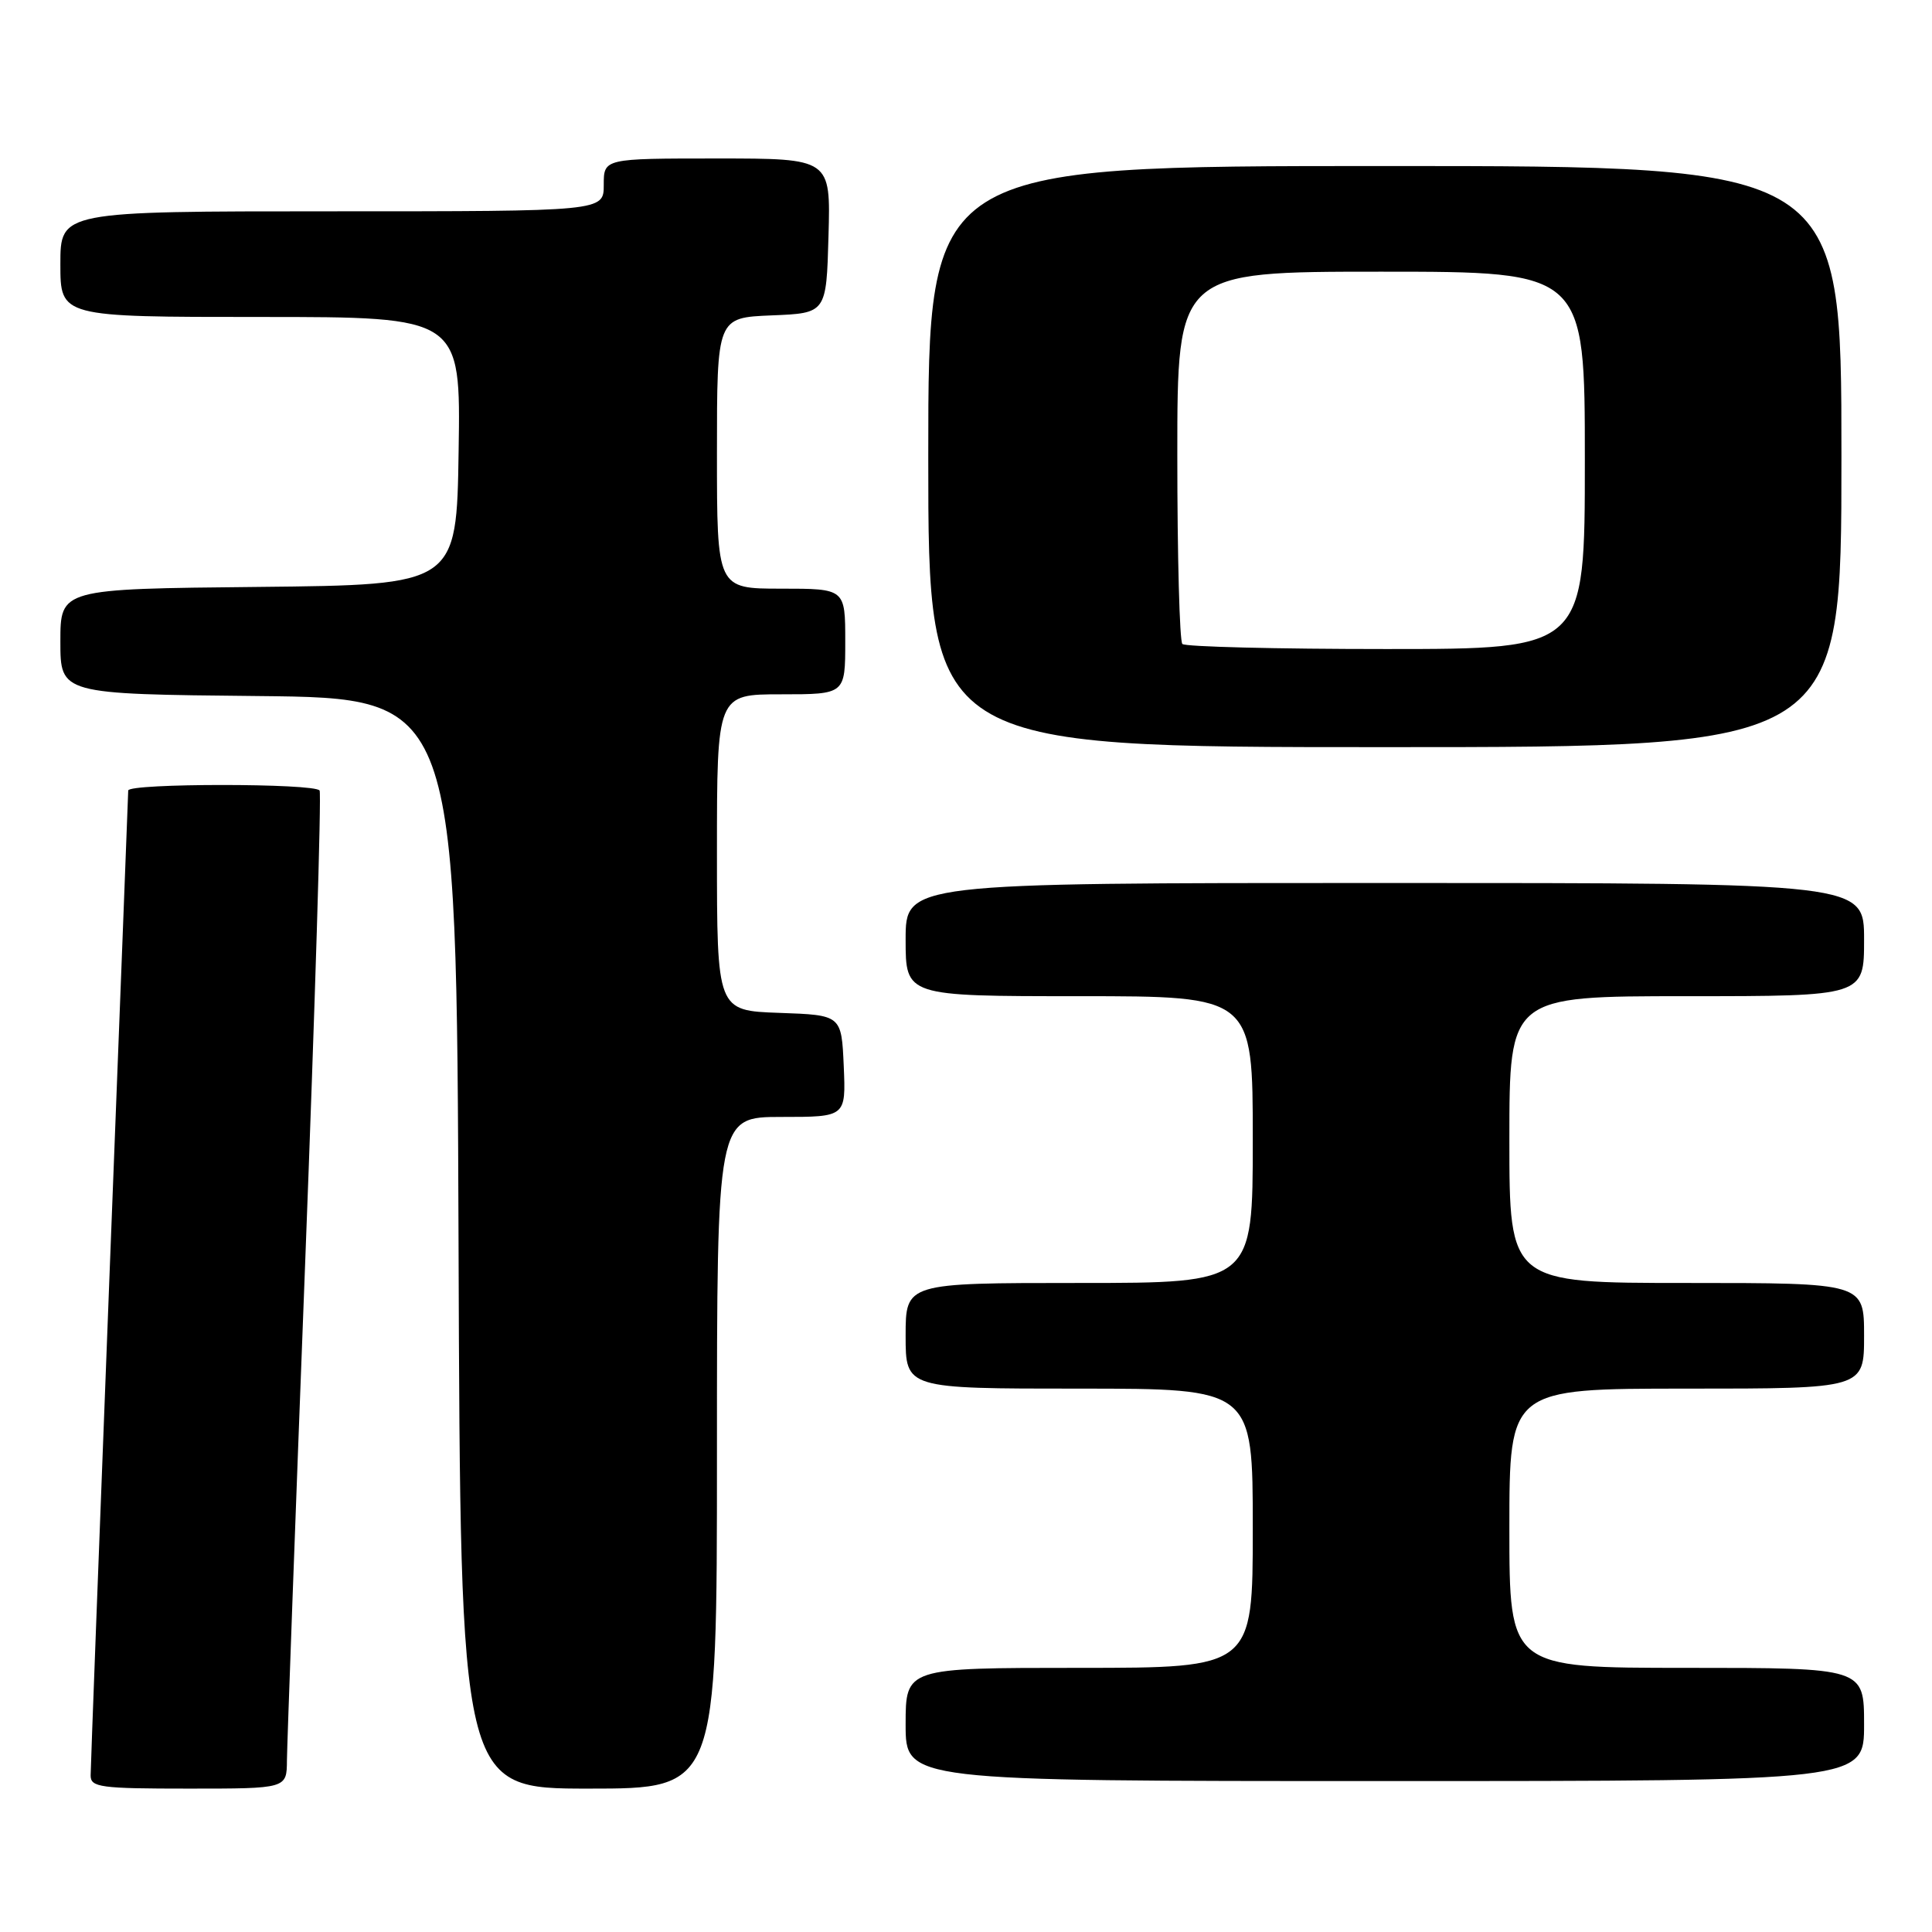 <?xml version="1.0" encoding="UTF-8" standalone="no"?>
<!DOCTYPE svg PUBLIC "-//W3C//DTD SVG 1.1//EN" "http://www.w3.org/Graphics/SVG/1.1/DTD/svg11.dtd" >
<svg xmlns="http://www.w3.org/2000/svg" xmlns:xlink="http://www.w3.org/1999/xlink" version="1.1" viewBox="0 0 256 256">
 <g >
 <path fill="currentColor"
d=" M 38.02 233.25 C 38.04 231.19 39.12 201.60 40.43 167.50 C 41.74 133.40 42.60 105.17 42.35 104.75 C 41.74 103.77 17.00 103.77 16.99 104.75 C 16.98 105.16 15.86 134.30 14.49 169.50 C 13.13 204.70 12.01 234.29 12.01 235.25 C 12.00 236.83 13.28 237.00 25.00 237.00 C 38.00 237.00 38.00 237.00 38.02 233.25 Z  M 95.00 192.50 C 95.00 148.00 95.00 148.00 103.55 148.00 C 112.09 148.00 112.09 148.00 111.80 141.25 C 111.50 134.50 111.50 134.50 103.25 134.21 C 95.00 133.92 95.00 133.92 95.00 112.96 C 95.00 92.00 95.00 92.00 103.50 92.00 C 112.00 92.00 112.00 92.00 112.00 85.00 C 112.00 78.00 112.00 78.00 103.50 78.00 C 95.00 78.00 95.00 78.00 95.00 60.04 C 95.00 42.09 95.00 42.09 102.25 41.79 C 109.50 41.50 109.50 41.50 109.78 31.25 C 110.07 21.00 110.07 21.00 95.03 21.00 C 80.00 21.00 80.00 21.00 80.00 24.50 C 80.00 28.00 80.00 28.00 44.00 28.00 C 8.00 28.00 8.00 28.00 8.00 35.00 C 8.00 42.00 8.00 42.00 34.52 42.00 C 61.05 42.00 61.05 42.00 60.77 59.75 C 60.50 77.50 60.50 77.50 34.25 77.77 C 8.00 78.03 8.00 78.03 8.00 85.00 C 8.00 91.97 8.00 91.97 34.25 92.23 C 60.50 92.50 60.50 92.50 60.76 164.75 C 61.01 237.00 61.01 237.00 78.01 237.00 C 95.00 237.00 95.00 237.00 95.00 192.50 Z  M 247.00 228.50 C 247.00 221.00 247.00 221.00 223.50 221.00 C 200.00 221.00 200.00 221.00 200.00 202.50 C 200.00 184.00 200.00 184.00 223.50 184.00 C 247.00 184.00 247.00 184.00 247.00 177.00 C 247.00 170.00 247.00 170.00 223.50 170.00 C 200.00 170.00 200.00 170.00 200.00 151.00 C 200.00 132.00 200.00 132.00 223.50 132.00 C 247.00 132.00 247.00 132.00 247.00 124.50 C 247.00 117.00 247.00 117.00 183.50 117.00 C 120.00 117.00 120.00 117.00 120.00 124.50 C 120.00 132.00 120.00 132.00 143.00 132.00 C 166.00 132.00 166.00 132.00 166.00 151.00 C 166.00 170.00 166.00 170.00 143.00 170.00 C 120.00 170.00 120.00 170.00 120.00 177.00 C 120.00 184.00 120.00 184.00 143.00 184.00 C 166.00 184.00 166.00 184.00 166.00 202.50 C 166.00 221.00 166.00 221.00 143.00 221.00 C 120.00 221.00 120.00 221.00 120.00 228.50 C 120.00 236.00 120.00 236.00 183.50 236.00 C 247.00 236.00 247.00 236.00 247.00 228.50 Z  M 244.00 60.50 C 244.00 22.00 244.00 22.00 183.50 22.00 C 123.00 22.00 123.00 22.00 123.00 60.50 C 123.00 99.00 123.00 99.00 183.50 99.00 C 244.00 99.00 244.00 99.00 244.00 60.50 Z  M 156.67 85.33 C 156.30 84.97 156.00 73.72 156.00 60.33 C 156.00 36.00 156.00 36.00 183.00 36.00 C 210.00 36.00 210.00 36.00 210.00 61.00 C 210.00 86.00 210.00 86.00 183.67 86.00 C 169.18 86.00 157.03 85.70 156.67 85.33 Z "/>
</g>
</svg>